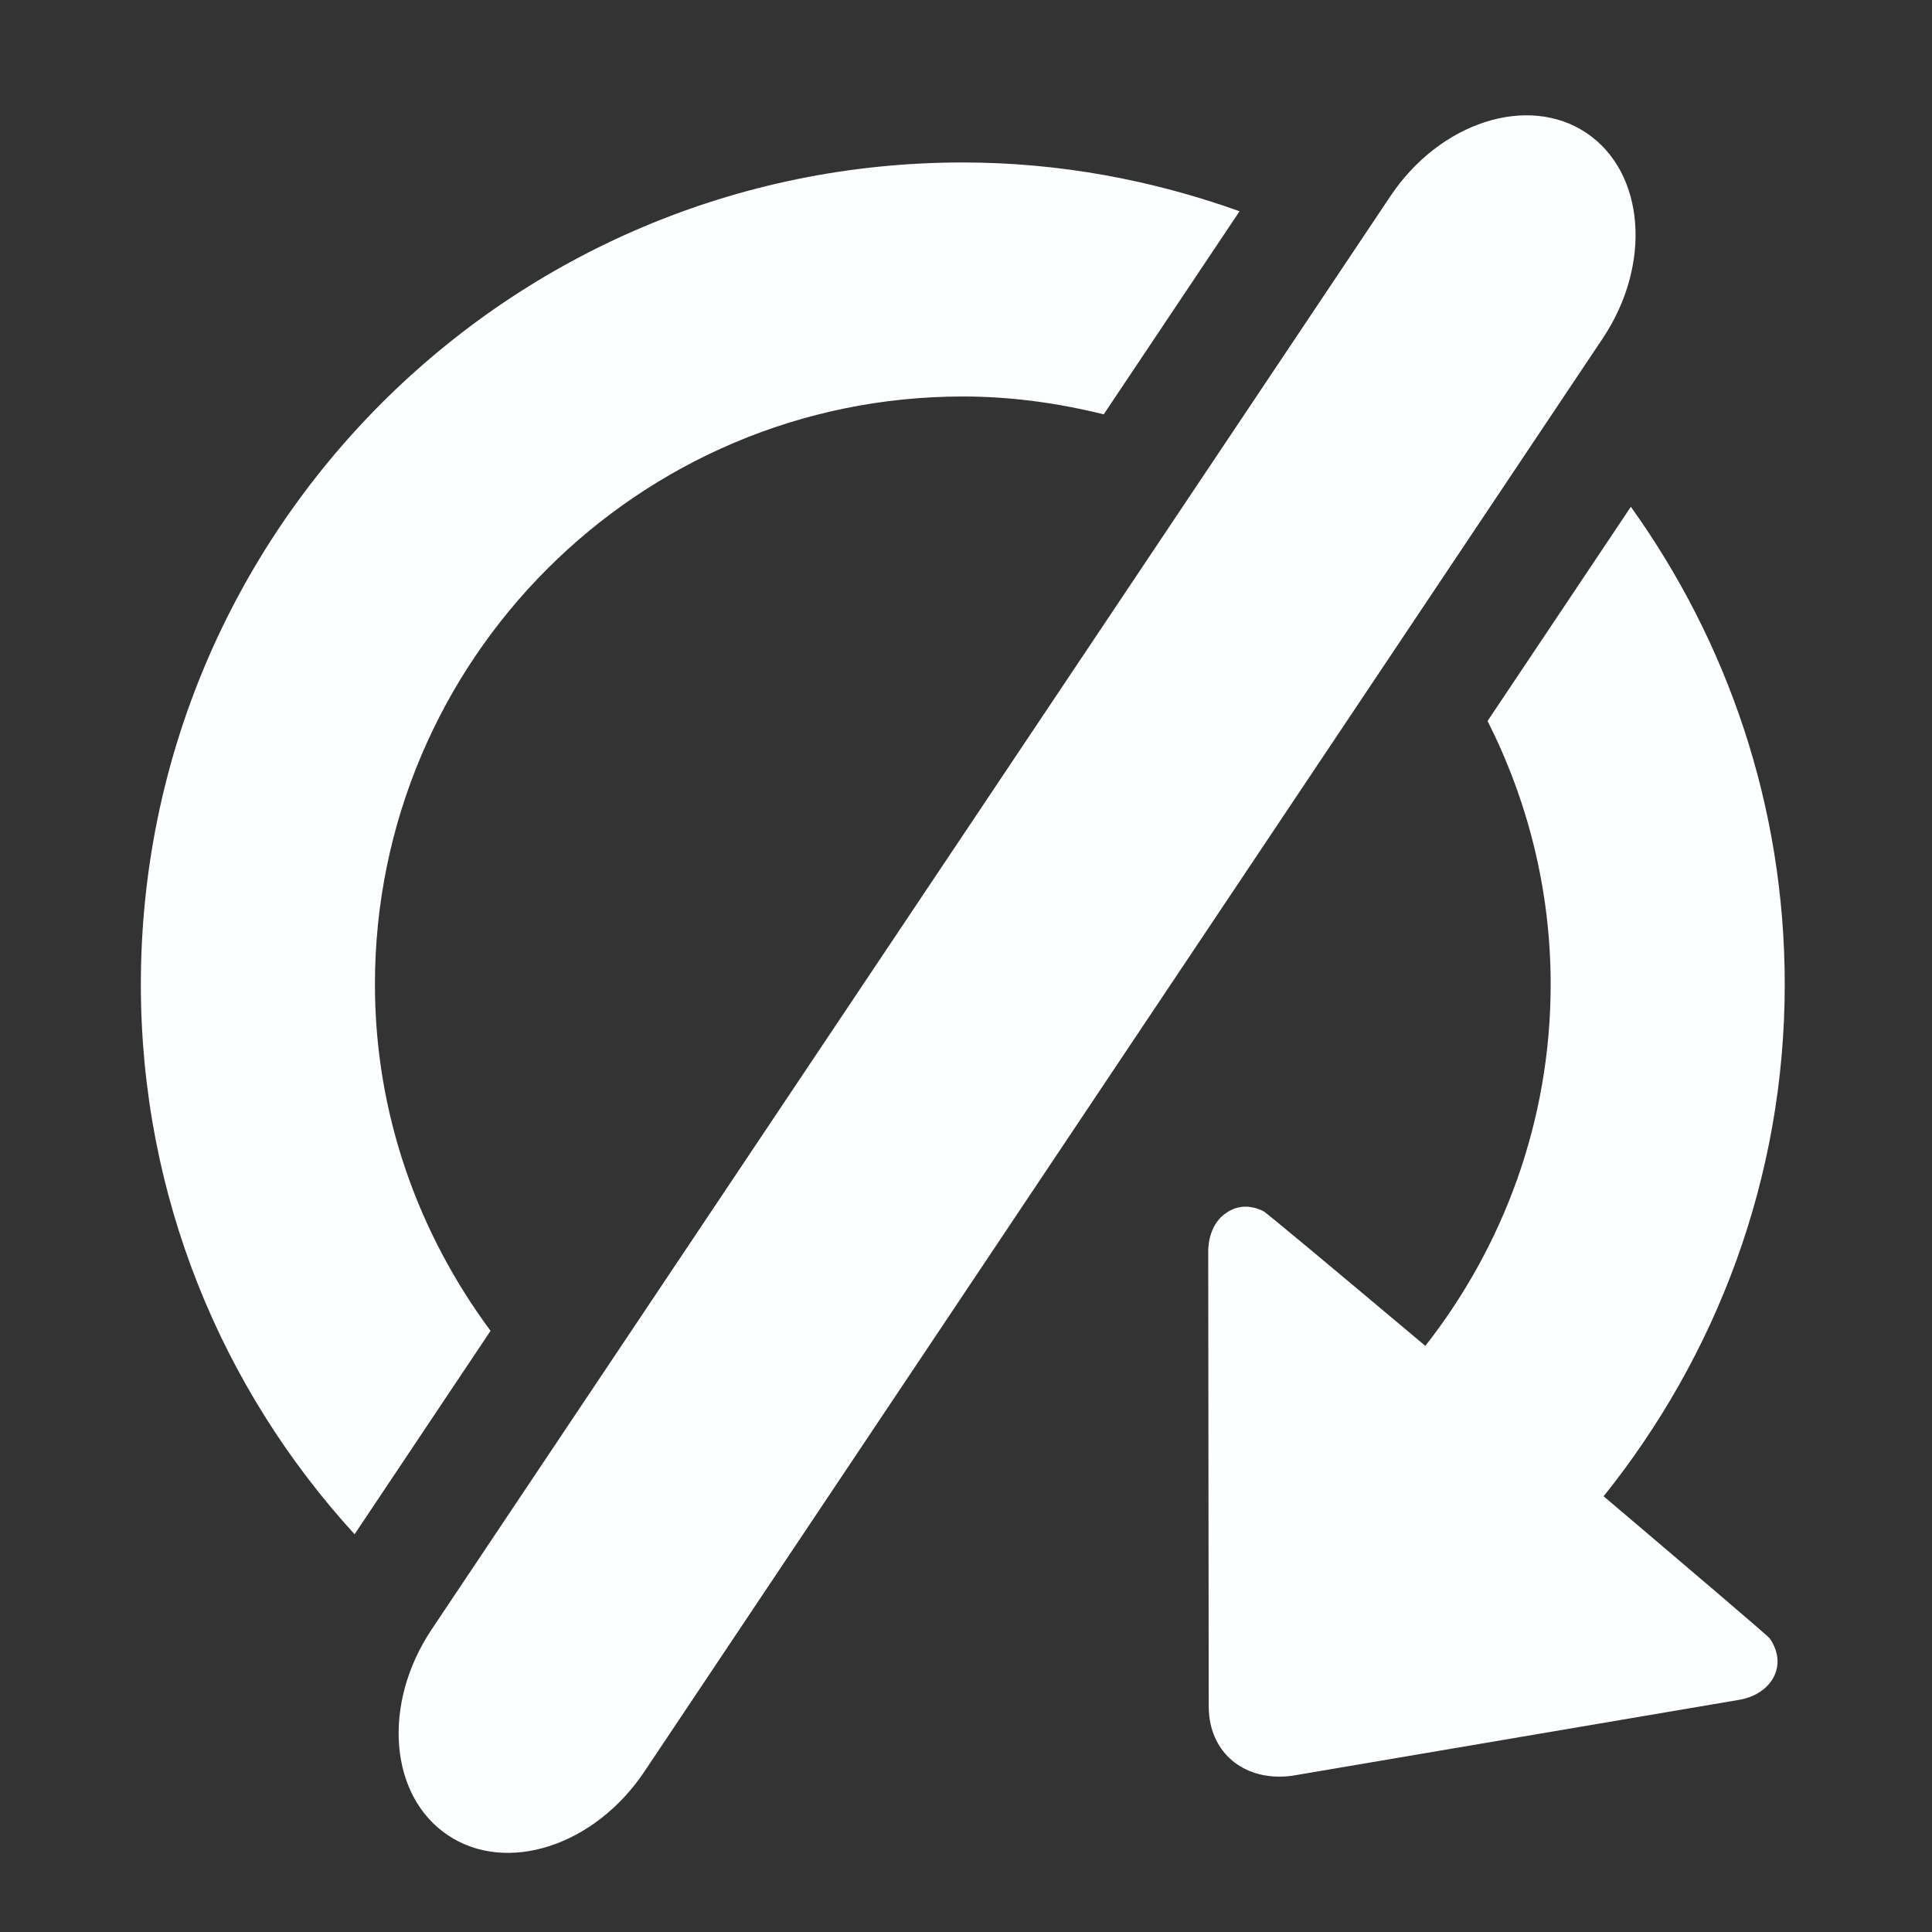 <?xml version="1.0" encoding="utf-8"?>
<!-- Generator: Adobe Illustrator 14.0.0, SVG Export Plug-In . SVG Version: 6.00 Build 43363)  -->
<!DOCTYPE svg PUBLIC "-//W3C//DTD SVG 1.1//EN" "http://www.w3.org/Graphics/SVG/1.1/DTD/svg11.dtd">
<svg version="1.1" id="update_x5F_cancel" xmlns="http://www.w3.org/2000/svg" xmlns:xlink="http://www.w3.org/1999/xlink" x="0px"
	 y="0px" width="32px" height="32px" viewBox="0 0 32 32" enable-background="new 0 0 32 32" xml:space="preserve">
<rect x="0" y="0" width="32" height="32" fill="#333333" stroke="none"/>
<g>
	<g>
		<g>
			<path fill="#FDFFFF" d="M7.42,30.398c-0.974-0.65-1.094-2.178-0.271-3.409L23.025,3.256c0.82-1.233,2.279-1.703,3.25-1.055
				c0.971,0.652,1.092,2.177,0.269,3.407L10.673,29.343C9.848,30.576,8.392,31.047,7.42,30.398L7.42,30.398z"/>
		</g>
	</g>
	<g>
		<path fill="#FDFFFF" d="M26.561,24.783c1.864-2.326,3-5.264,3-8.479c0-2.954-0.951-5.68-2.549-7.91l-2.373,3.548
			c0.663,1.314,1.045,2.792,1.045,4.362c0,2.26-0.781,4.336-2.076,5.988c-1.463-1.229-2.641-2.214-2.682-2.231
			c-0.283-0.141-0.499-0.051-0.601,0.019c-0.286,0.178-0.313,0.532-0.313,0.642l0.008,7.512c0,0.086,0.004,0.17,0.018,0.252
			c0.104,0.642,0.66,1.021,1.365,0.926l7.418-1.26c0.41-0.076,0.67-0.381,0.613-0.729c-0.02-0.099-0.056-0.192-0.121-0.285
			C29.286,27.098,28.062,26.057,26.561,24.783z"/>
		<path fill="#FDFFFF" d="M8.125,22.043C6.934,20.436,6.21,18.46,6.21,16.305c0-5.37,4.367-9.738,9.736-9.738
			c0.807,0,1.585,0.11,2.335,0.296l2.25-3.364c-1.436-0.514-2.975-0.808-4.585-0.808c-7.518,0-13.613,6.094-13.613,13.614
			c0,3.515,1.344,6.706,3.54,9.107L8.125,22.043z"/>
	</g>
</g>
</svg>
